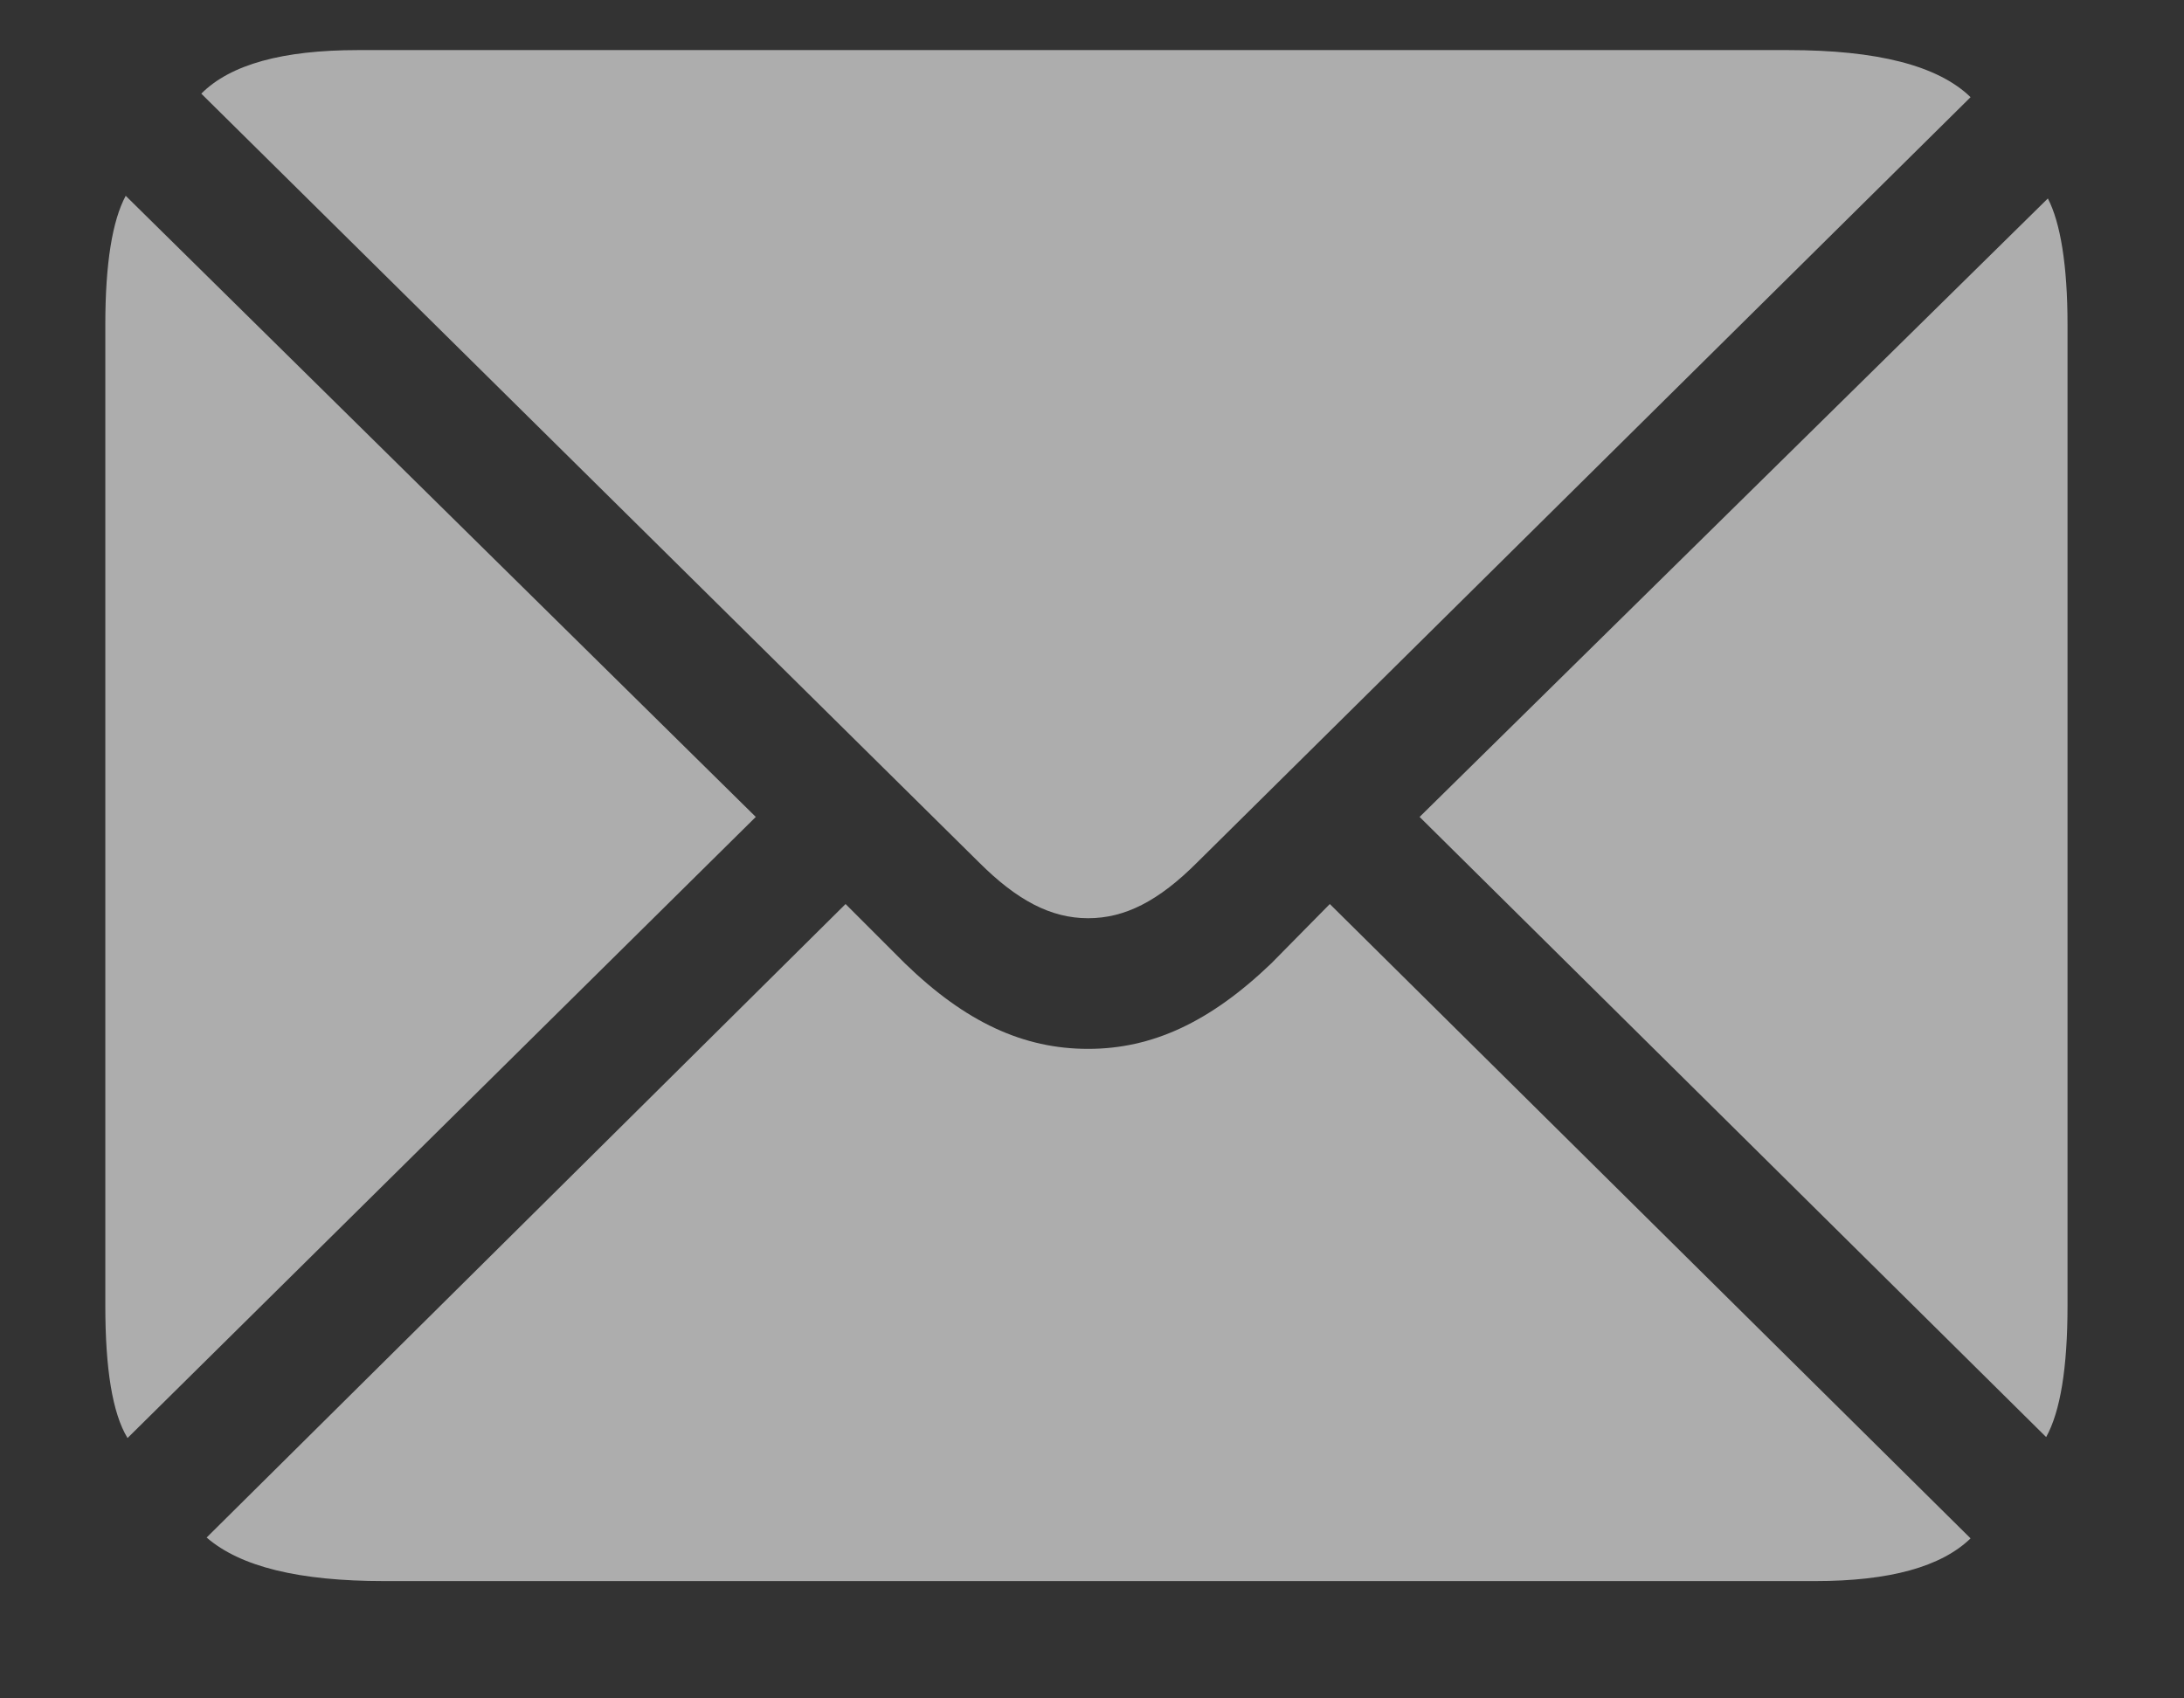<svg width="18" height="14" viewBox="0 0 18 14" fill="none" xmlns="http://www.w3.org/2000/svg">
<rect x="0" y="0" width="18" height="14" fill="#333333" stroke="none"/>
<path d="M8.968 7.569C9.269 7.569 9.547 7.43 9.869 7.107L16.241 0.801C15.97 0.538 15.465 0.413 14.74 0.413H2.948C2.333 0.413 1.9 0.53 1.659 0.772L8.067 7.107C8.382 7.422 8.661 7.569 8.968 7.569ZM1.051 11.854L6.229 6.734L1.036 1.614C0.926 1.819 0.868 2.171 0.868 2.676V10.762C0.868 11.282 0.926 11.648 1.051 11.854ZM16.864 11.846C16.981 11.634 17.04 11.275 17.04 10.762V2.676C17.04 2.186 16.981 1.834 16.878 1.636L11.7 6.734L16.864 11.846ZM3.167 13.033H14.96C15.575 13.033 15.999 12.915 16.241 12.681L10.96 7.452L10.477 7.942C9.972 8.426 9.496 8.646 8.968 8.646C8.434 8.646 7.958 8.426 7.459 7.942L6.969 7.452L1.703 12.674C1.981 12.915 2.464 13.033 3.167 13.033Z" fill="white" fill-opacity="0.6"/>
</svg>
